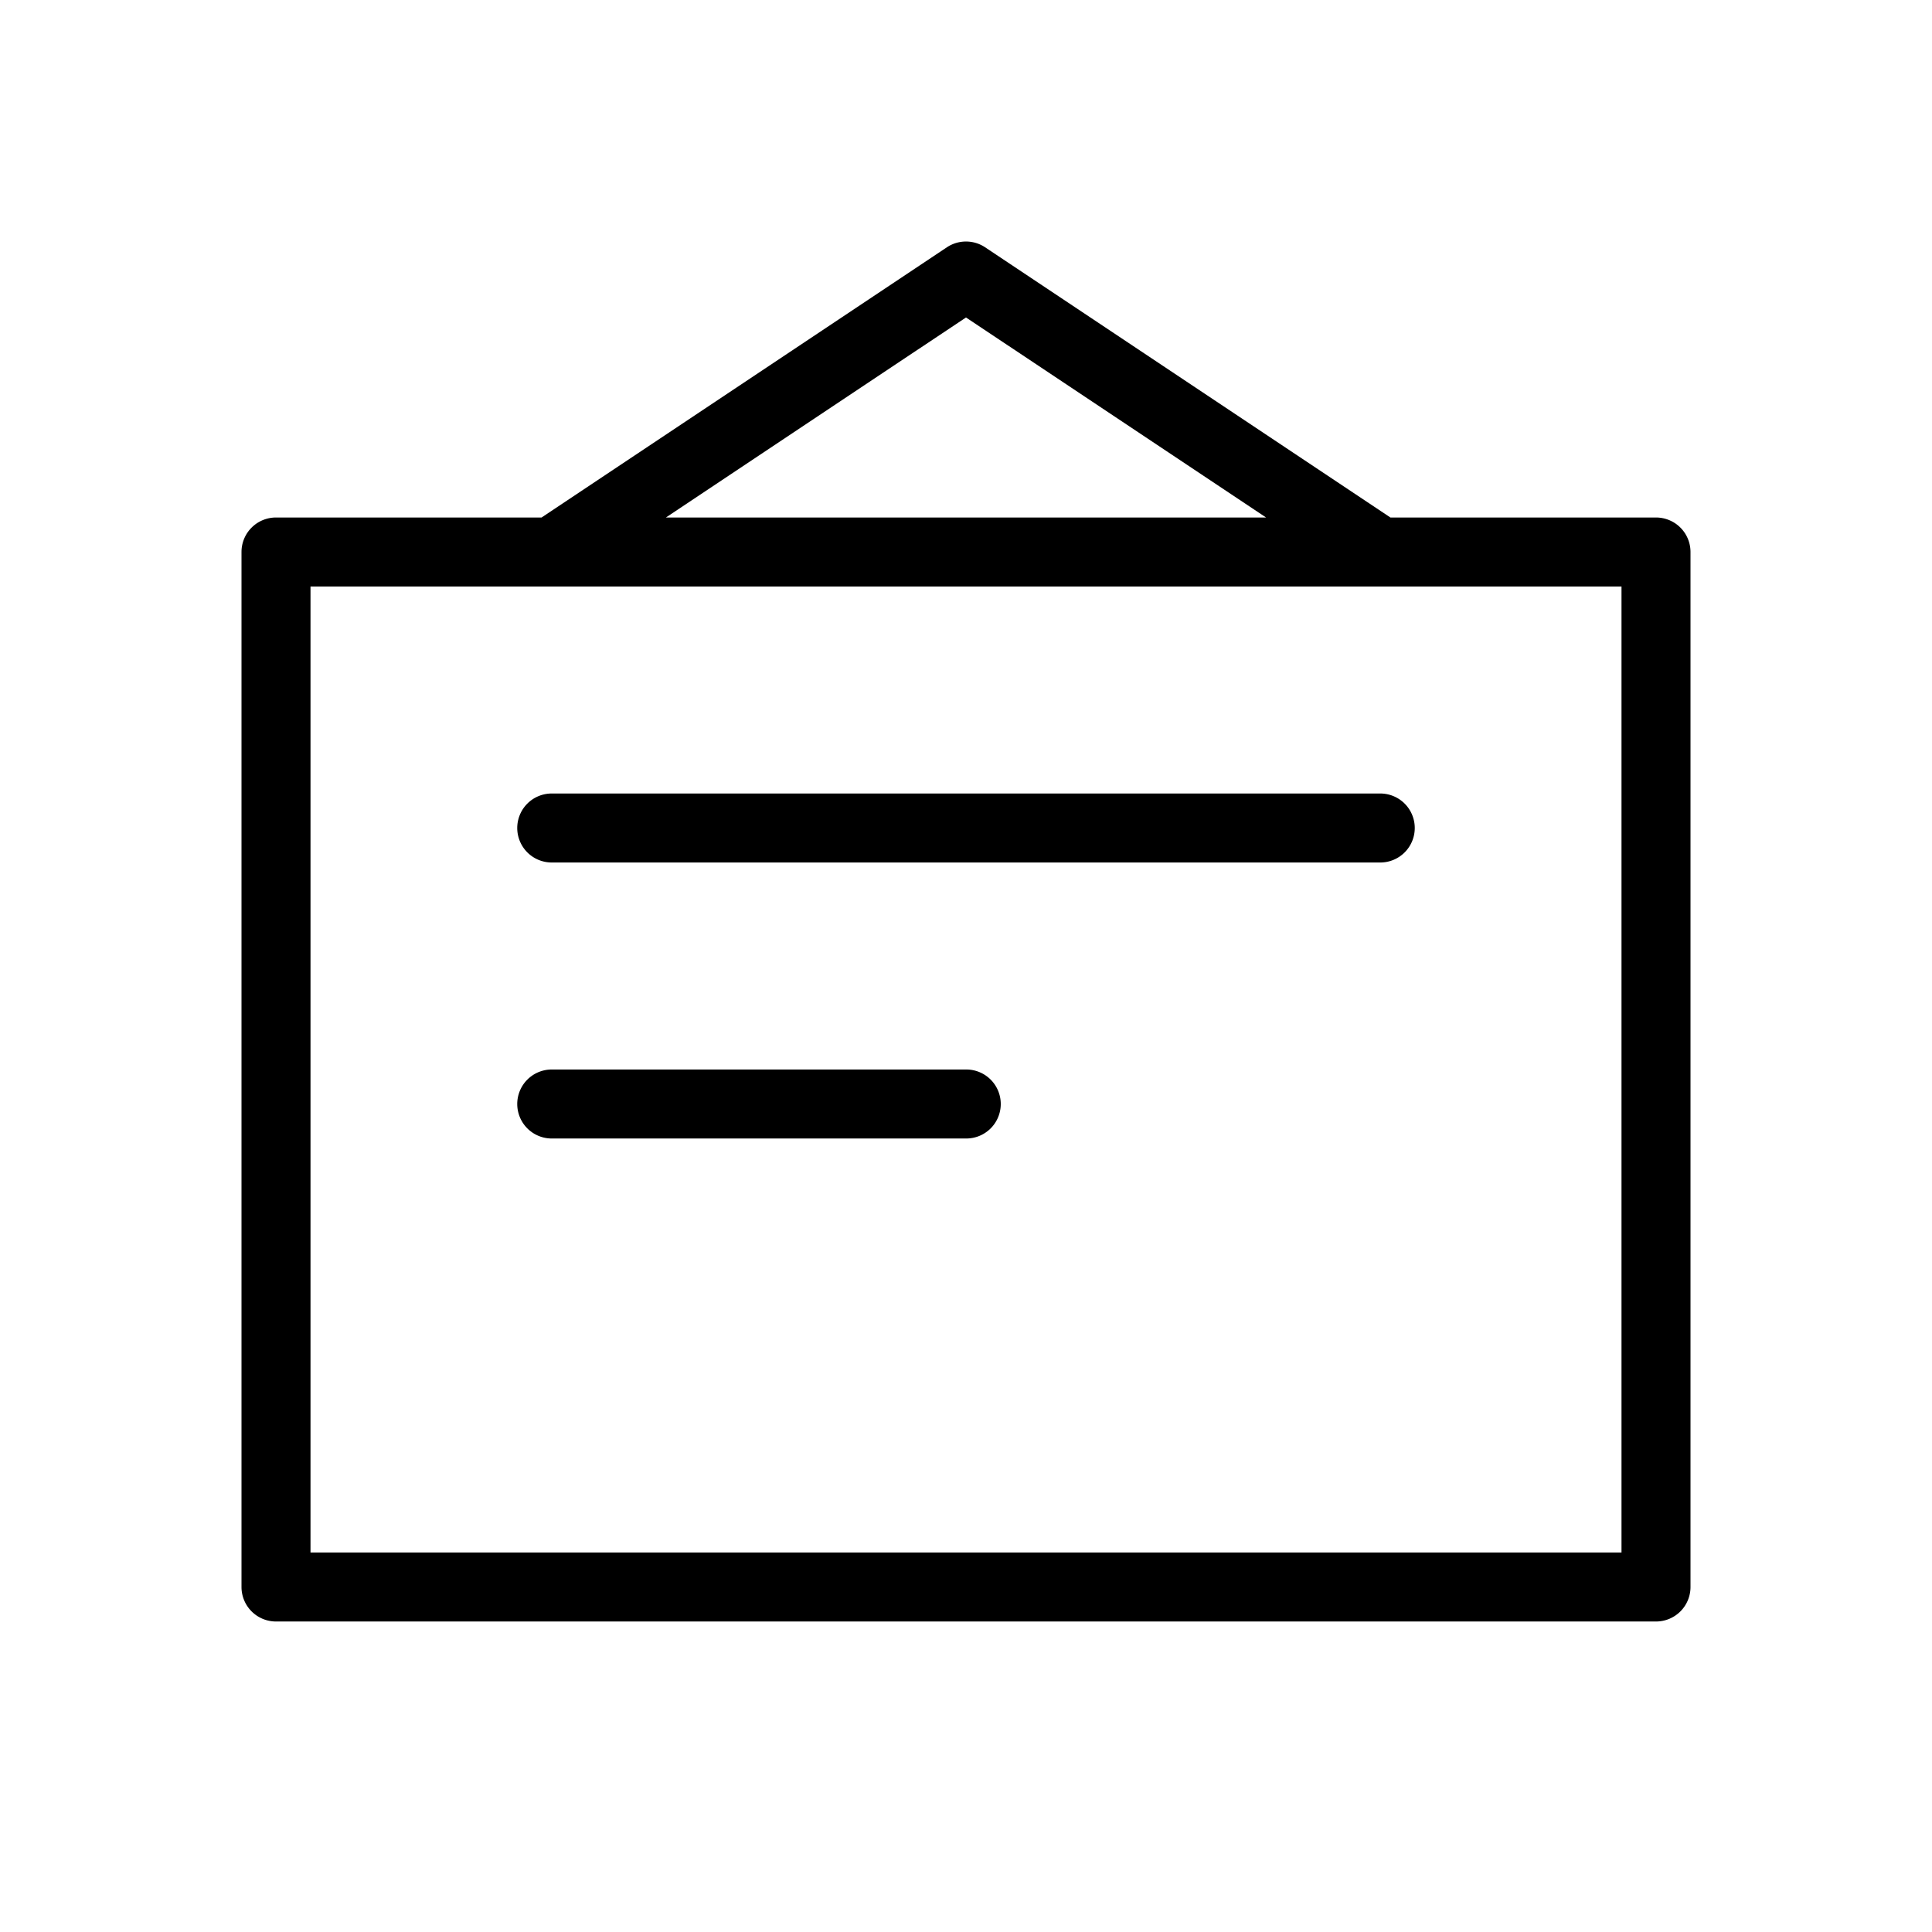 <?xml version="1.0" standalone="no"?><!DOCTYPE svg PUBLIC "-//W3C//DTD SVG 1.1//EN" "http://www.w3.org/Graphics/SVG/1.1/DTD/svg11.dtd"><svg class="icon" width="200px" height="200.00px" viewBox="0 0 1024 1024" version="1.1" xmlns="http://www.w3.org/2000/svg"><path d="M146.286 274.286h731.429a18.286 18.286 0 0 1 18.286 18.286v548.571a18.286 18.286 0 0 1-18.286 18.286H146.286a18.286 18.286 0 0 1-18.286-18.286V292.571a18.286 18.286 0 0 1 18.286-18.286z m18.286 36.571v512h694.857v-512h-694.857z m128 146.286a18.286 18.286 0 1 1 0-36.571h438.857a18.286 18.286 0 1 1 0 36.571H292.571z m0 146.286a18.286 18.286 0 1 1 0-36.571h219.429a18.286 18.286 0 1 1 0 36.571H292.571z m10.13-295.643a18.286 18.286 0 0 1-20.261-30.427l219.429-146.286a18.286 18.286 0 0 1 20.261 0l219.429 146.286a18.286 18.286 0 0 1-20.261 30.427L512 168.265 302.702 307.785z" /></svg>
